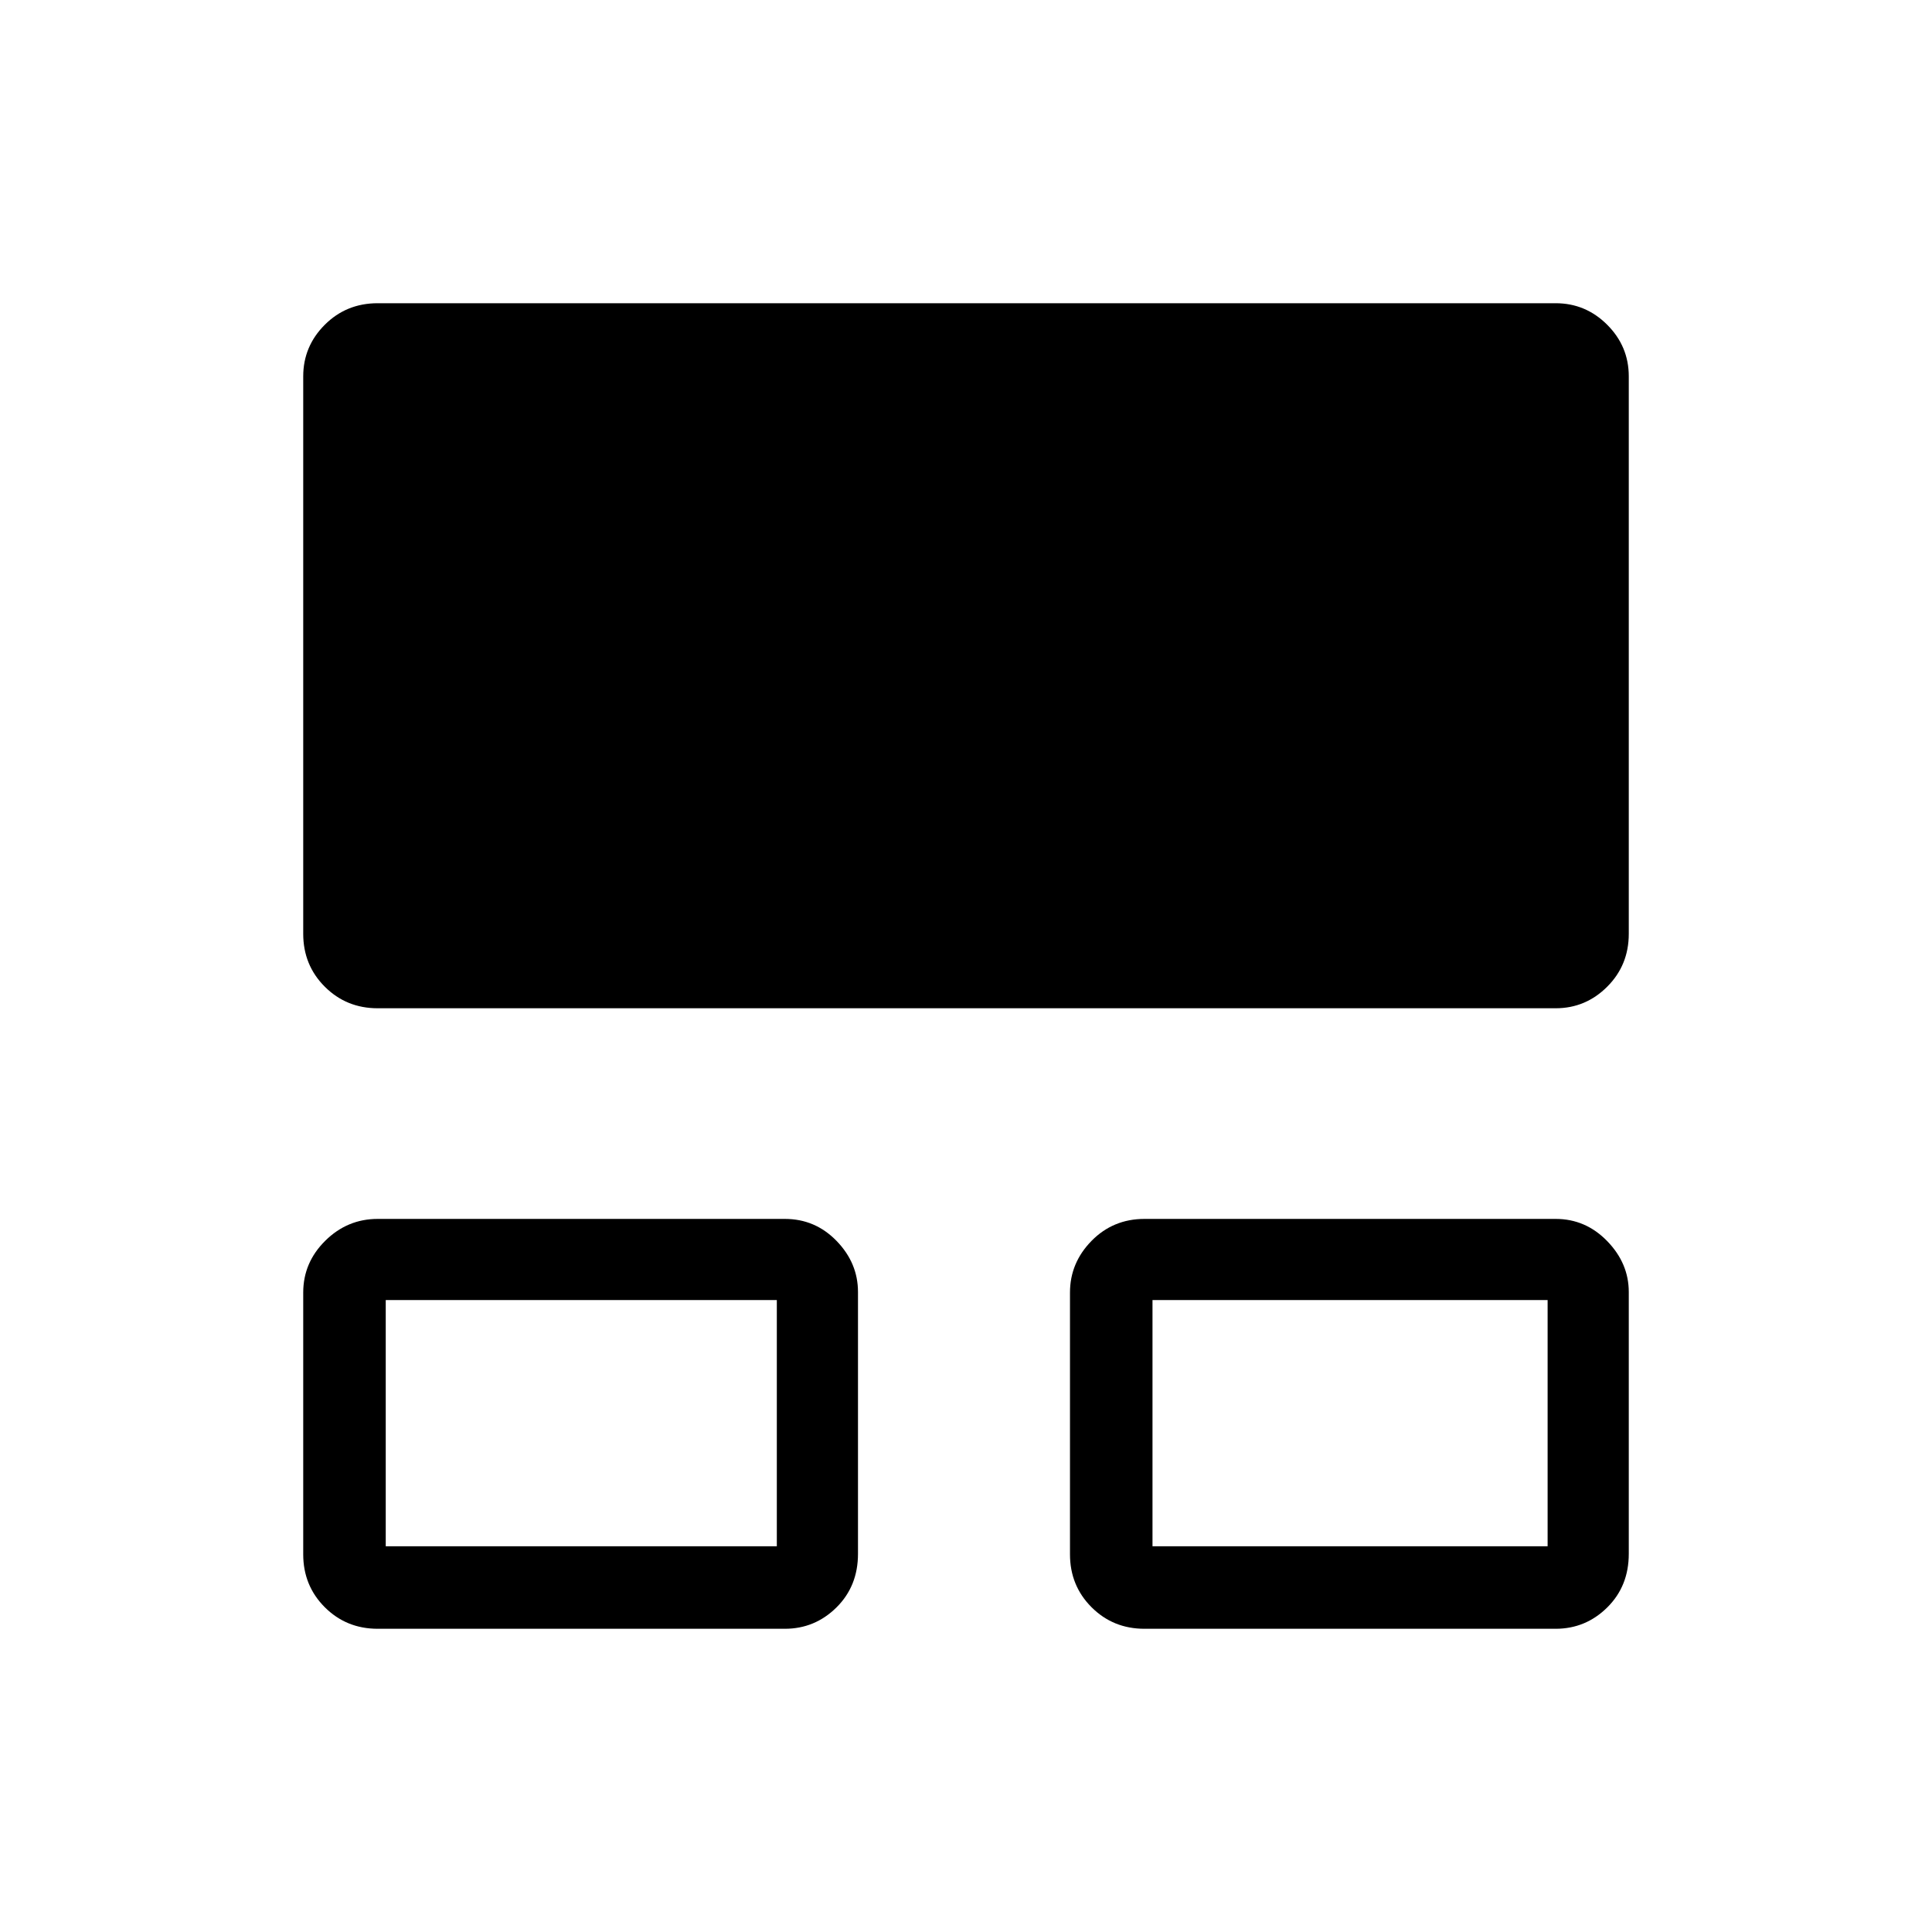<svg xmlns="http://www.w3.org/2000/svg" height="40" viewBox="0 -960 960 960" width="40"><path d="M150.67-187.67v-130.08q0-14.9 10.96-25.74 10.97-10.84 26.04-10.84H390q15.08 0 25.71 10.96 10.62 10.97 10.62 25.37v130.08q0 16.07-10.71 26.66-10.72 10.59-25.62 10.59H187.67q-15.57 0-26.29-10.71-10.71-10.72-10.71-26.29Zm381 0v-130.08q0-14.75 10.71-25.67 10.72-10.91 26.29-10.91H773q14.9 0 25.62 11.04 10.71 11.04 10.71 25.29v130.08q0 16.07-10.71 26.66-10.72 10.59-25.62 10.59H568.67q-15.57 0-26.29-10.71-10.71-10.72-10.71-26.29ZM150.67-496v-277q0-14.9 10.71-25.62 10.72-10.71 26.29-10.71H773q14.9 0 25.62 10.71 10.71 10.72 10.71 25.62v277q0 15.57-10.71 26.28Q787.9-459 773-459H187.67q-15.57 0-26.29-10.72-10.71-10.71-10.71-26.28Zm41 304.33H386V-314H191.67v122.33Zm381 0H769V-314H572.67v122.33ZM289-253Zm382 0Z"/></svg>
